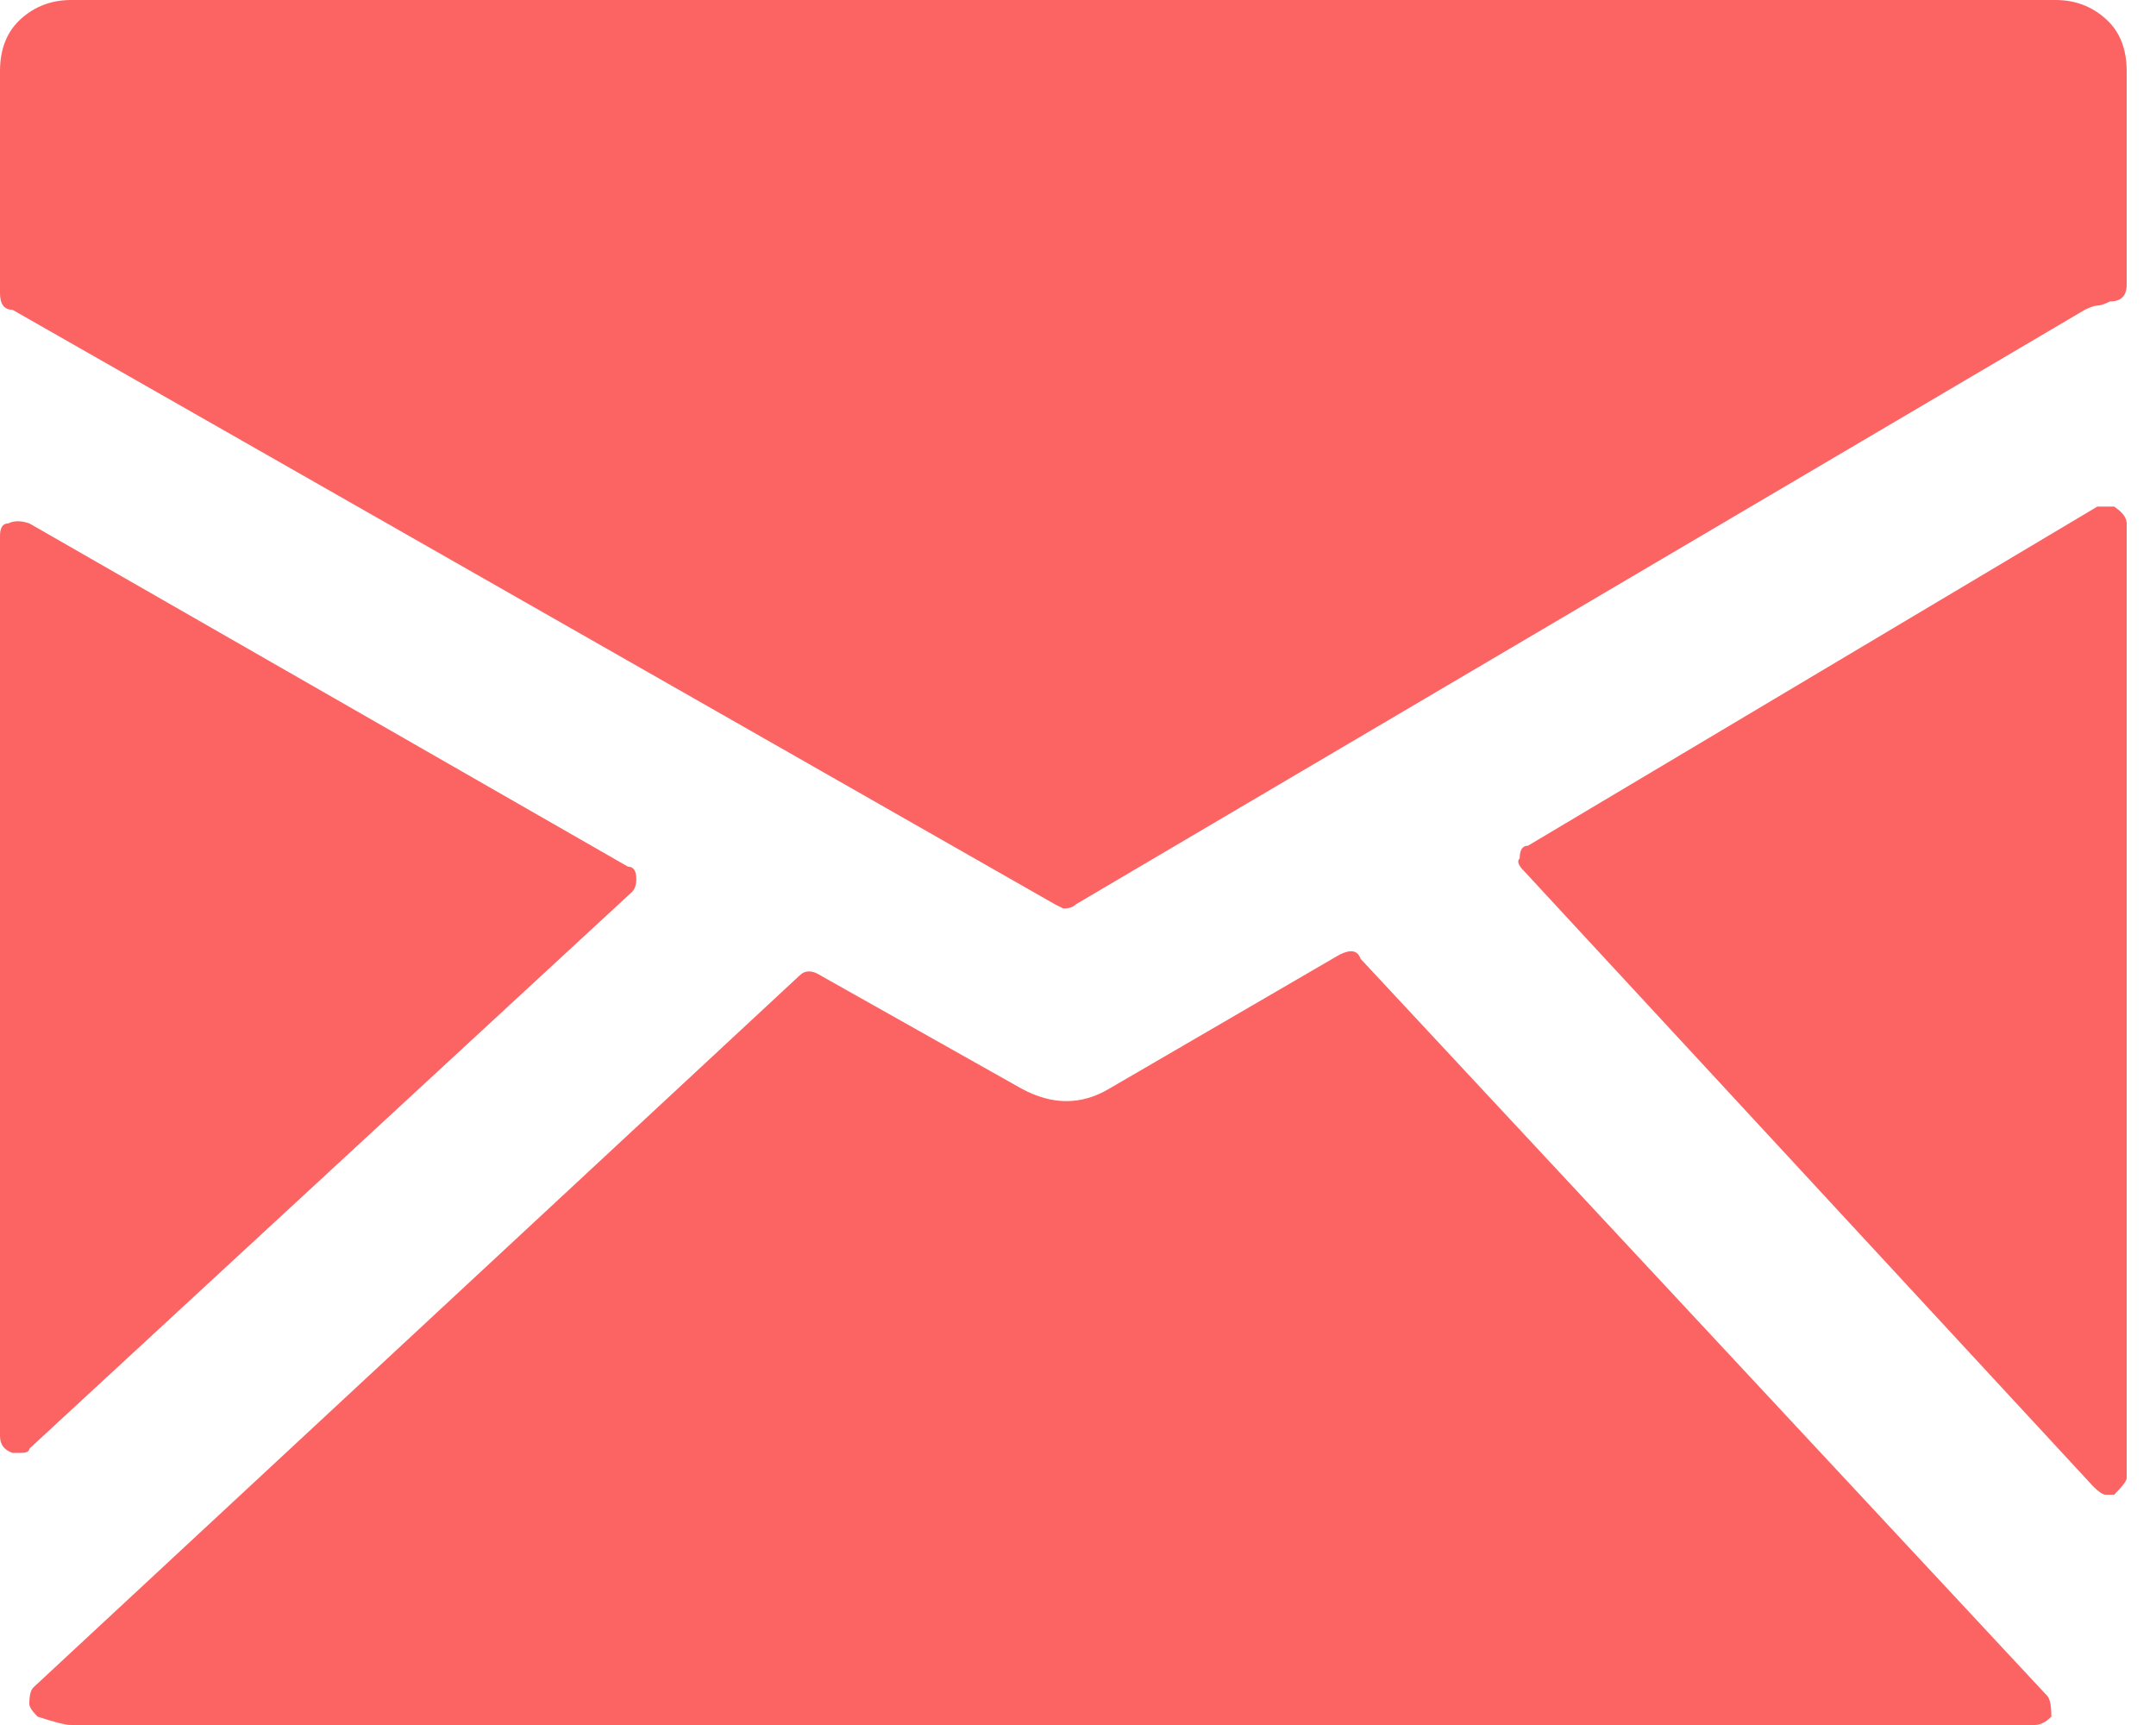<svg width="15" height="12" viewBox="0 0 15 12" fill="none" xmlns="http://www.w3.org/2000/svg">
<path d="M14.301 0H0.495C0.359 0 0.243 0.044 0.146 0.131C0.049 0.218 0 0.34 0 0.495V2.039C0 2.116 0.029 2.155 0.087 2.155L7.34 6.291L7.398 6.32C7.437 6.32 7.466 6.311 7.485 6.291L14.505 2.155C14.543 2.136 14.573 2.126 14.592 2.126C14.611 2.126 14.641 2.116 14.68 2.097C14.757 2.097 14.796 2.058 14.796 1.981V0.495C14.796 0.34 14.748 0.218 14.65 0.131C14.553 0.044 14.437 0 14.301 0ZM4.398 6.204C4.417 6.184 4.427 6.155 4.427 6.116C4.427 6.058 4.408 6.029 4.369 6.029L0.204 3.641C0.146 3.621 0.097 3.621 0.058 3.641C0.019 3.641 0 3.67 0 3.728V9.99C0 10.049 0.029 10.087 0.087 10.107H0.146C0.184 10.107 0.204 10.097 0.204 10.078L4.398 6.204ZM9.466 6.67C9.446 6.611 9.398 6.602 9.32 6.641L7.718 7.573C7.524 7.689 7.32 7.689 7.107 7.573L5.709 6.786C5.65 6.748 5.602 6.748 5.563 6.786L0.233 11.738C0.213 11.757 0.204 11.796 0.204 11.854C0.204 11.874 0.223 11.903 0.262 11.942C0.378 11.98 0.456 12 0.495 12H14.155C14.194 12 14.233 11.981 14.272 11.942C14.272 11.864 14.262 11.816 14.242 11.796L9.466 6.67ZM14.709 3.524H14.592L10.631 5.883C10.592 5.883 10.573 5.913 10.573 5.971C10.553 5.99 10.563 6.019 10.602 6.058L14.563 10.34C14.602 10.379 14.631 10.398 14.65 10.398H14.709C14.767 10.34 14.796 10.301 14.796 10.282V3.641C14.796 3.602 14.767 3.563 14.709 3.524Z" fill="#FC6464"/>
</svg>
